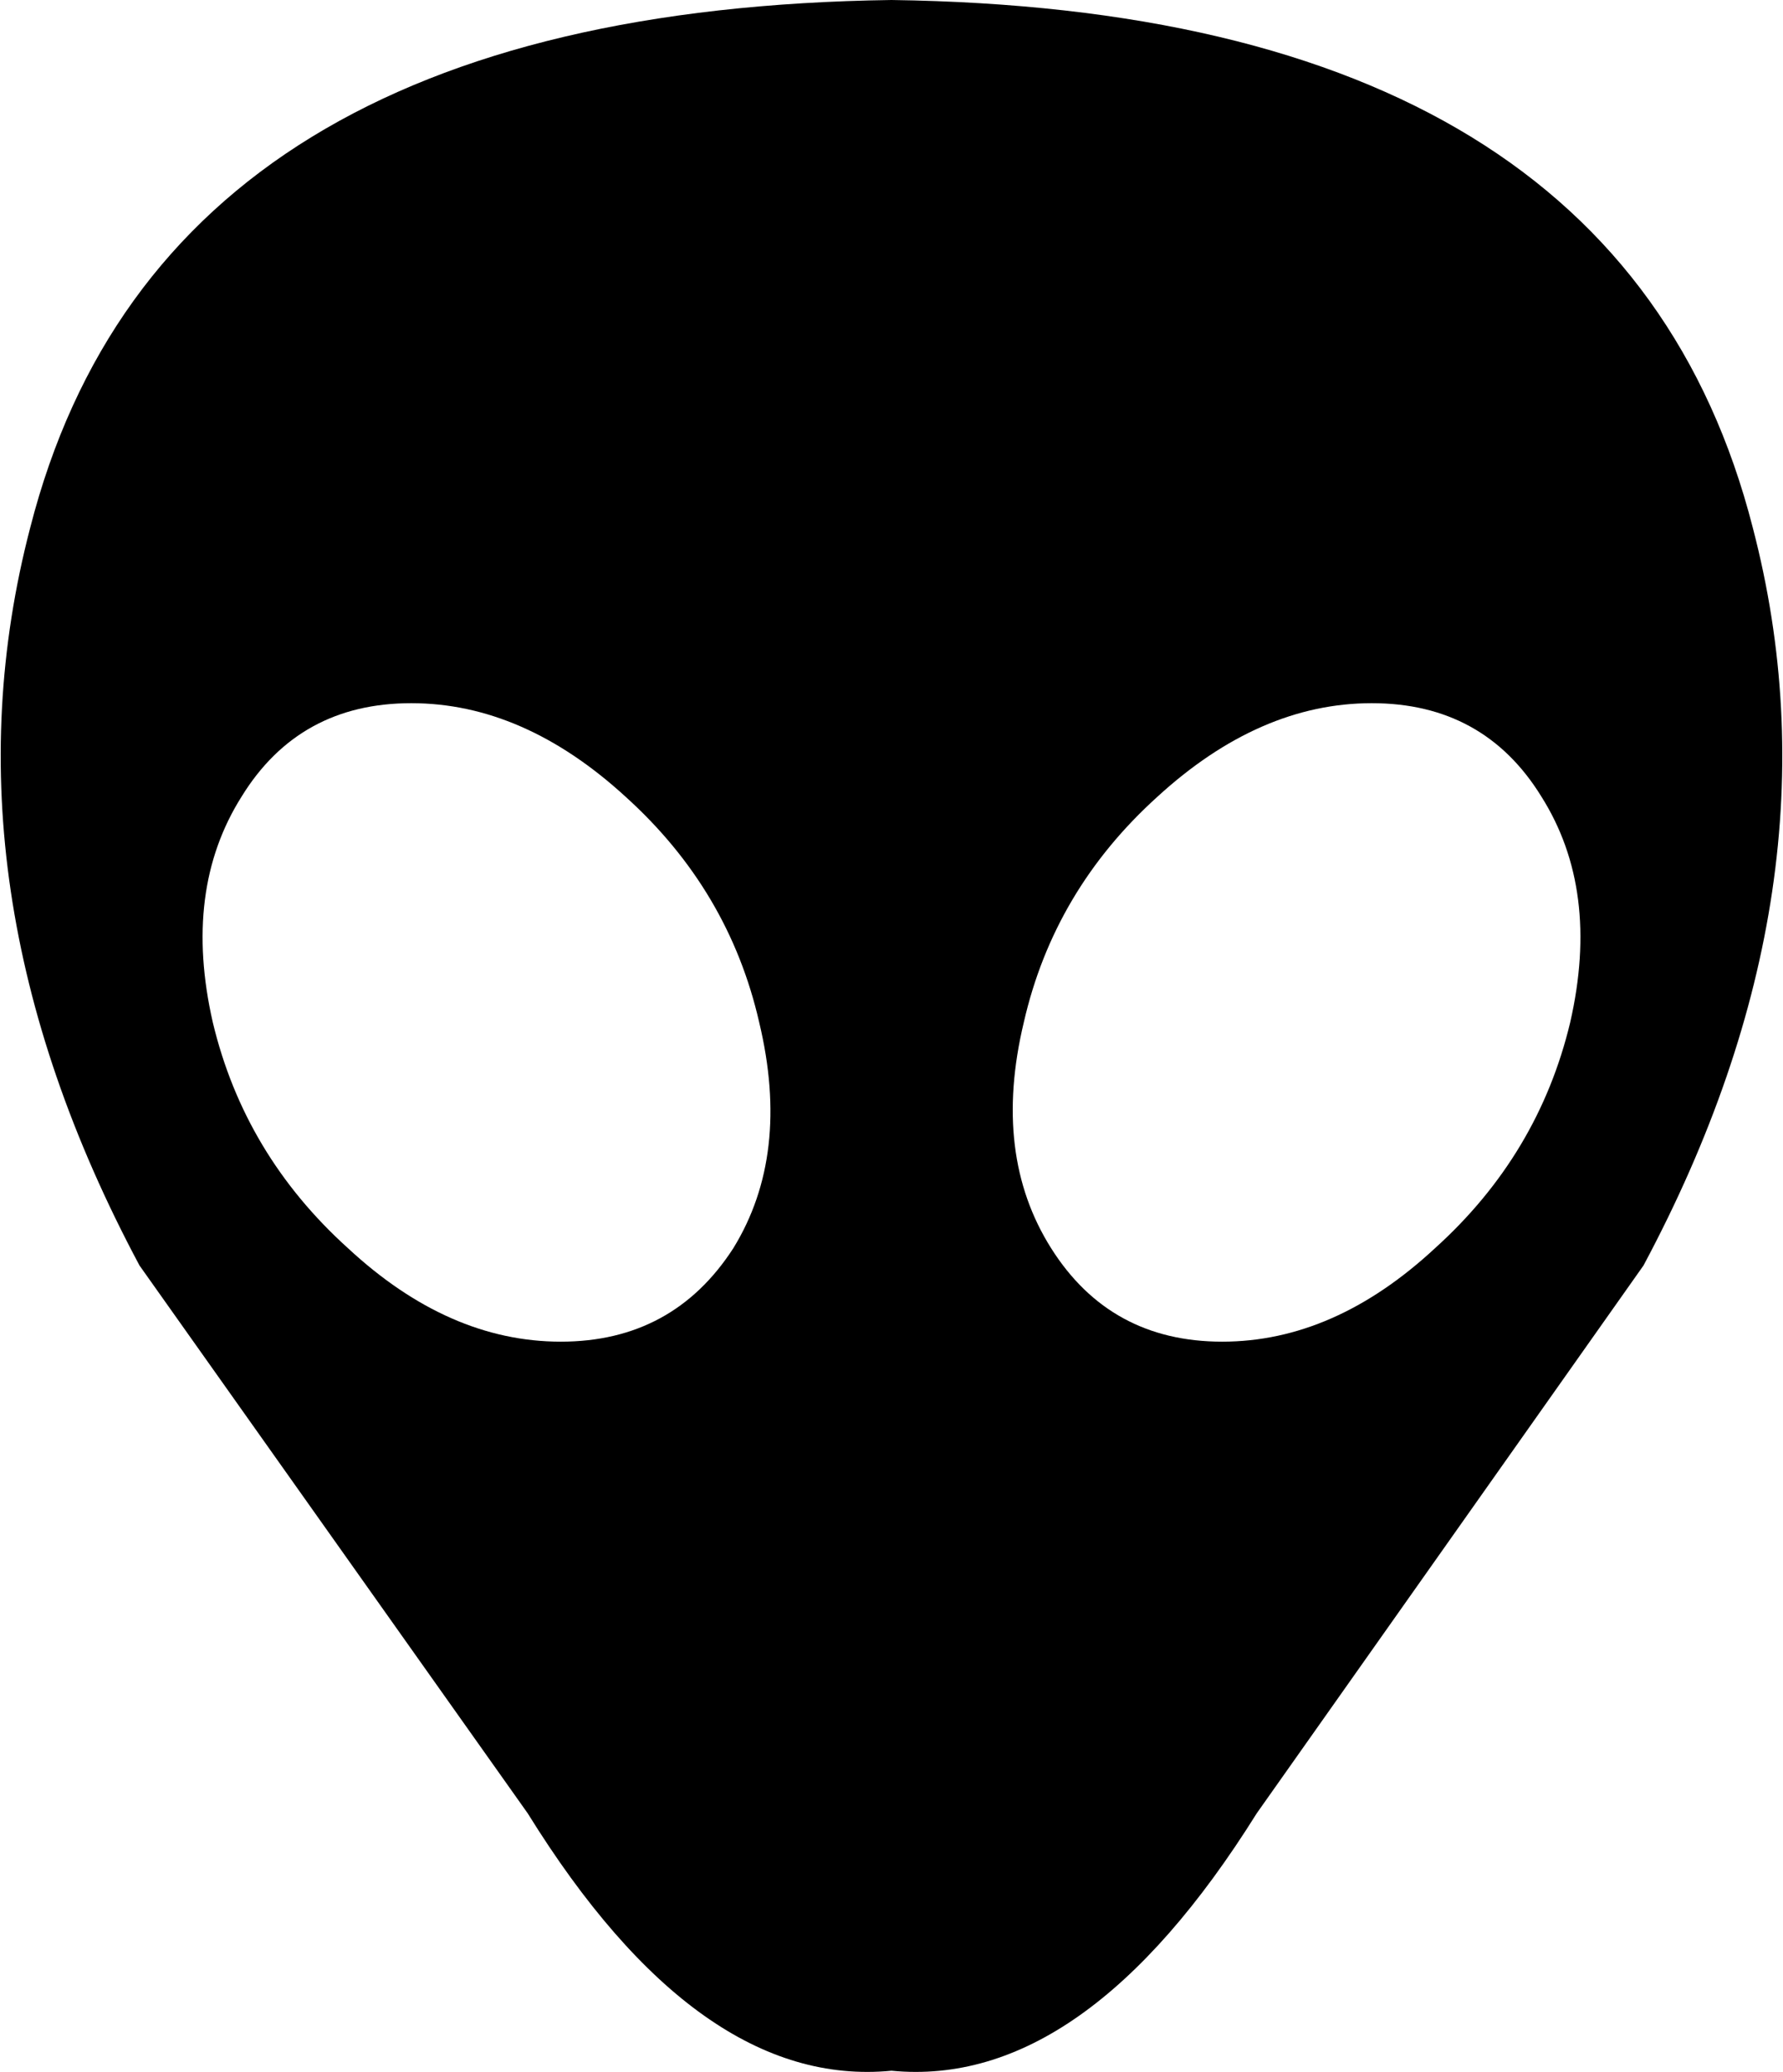<?xml version="1.0" encoding="UTF-8" standalone="no"?>
<svg xmlns:xlink="http://www.w3.org/1999/xlink" height="72.05px" width="62.0px" xmlns="http://www.w3.org/2000/svg">
  <g transform="matrix(1.0, 0.0, 0.0, 1.0, -368.85, -106.05)">
    <path d="M399.85 106.05 Q425.2 106.4 429.8 124.4 433.05 136.85 426.0 150.05 L412.55 169.1 Q406.55 178.7 399.85 178.05 393.15 178.7 387.2 169.1 L373.7 150.05 Q366.65 136.85 369.9 124.4 374.5 106.4 399.85 106.05 M383.15 130.5 Q379.25 130.5 377.25 133.75 375.2 137.0 376.25 141.6 377.35 146.2 380.95 149.45 384.45 152.7 388.35 152.7 392.25 152.7 394.35 149.45 396.35 146.2 395.25 141.6 394.2 137.0 390.6 133.75 387.05 130.5 383.15 130.5 M409.1 133.75 Q405.5 137.0 404.45 141.6 403.35 146.2 405.4 149.45 407.45 152.7 411.35 152.7 415.25 152.7 418.75 149.45 422.35 146.2 423.45 141.6 424.5 137.0 422.45 133.75 420.45 130.5 416.55 130.5 412.65 130.5 409.1 133.75" fill="#000000" fill-rule="evenodd" stroke="none"/>
  </g>
</svg>

